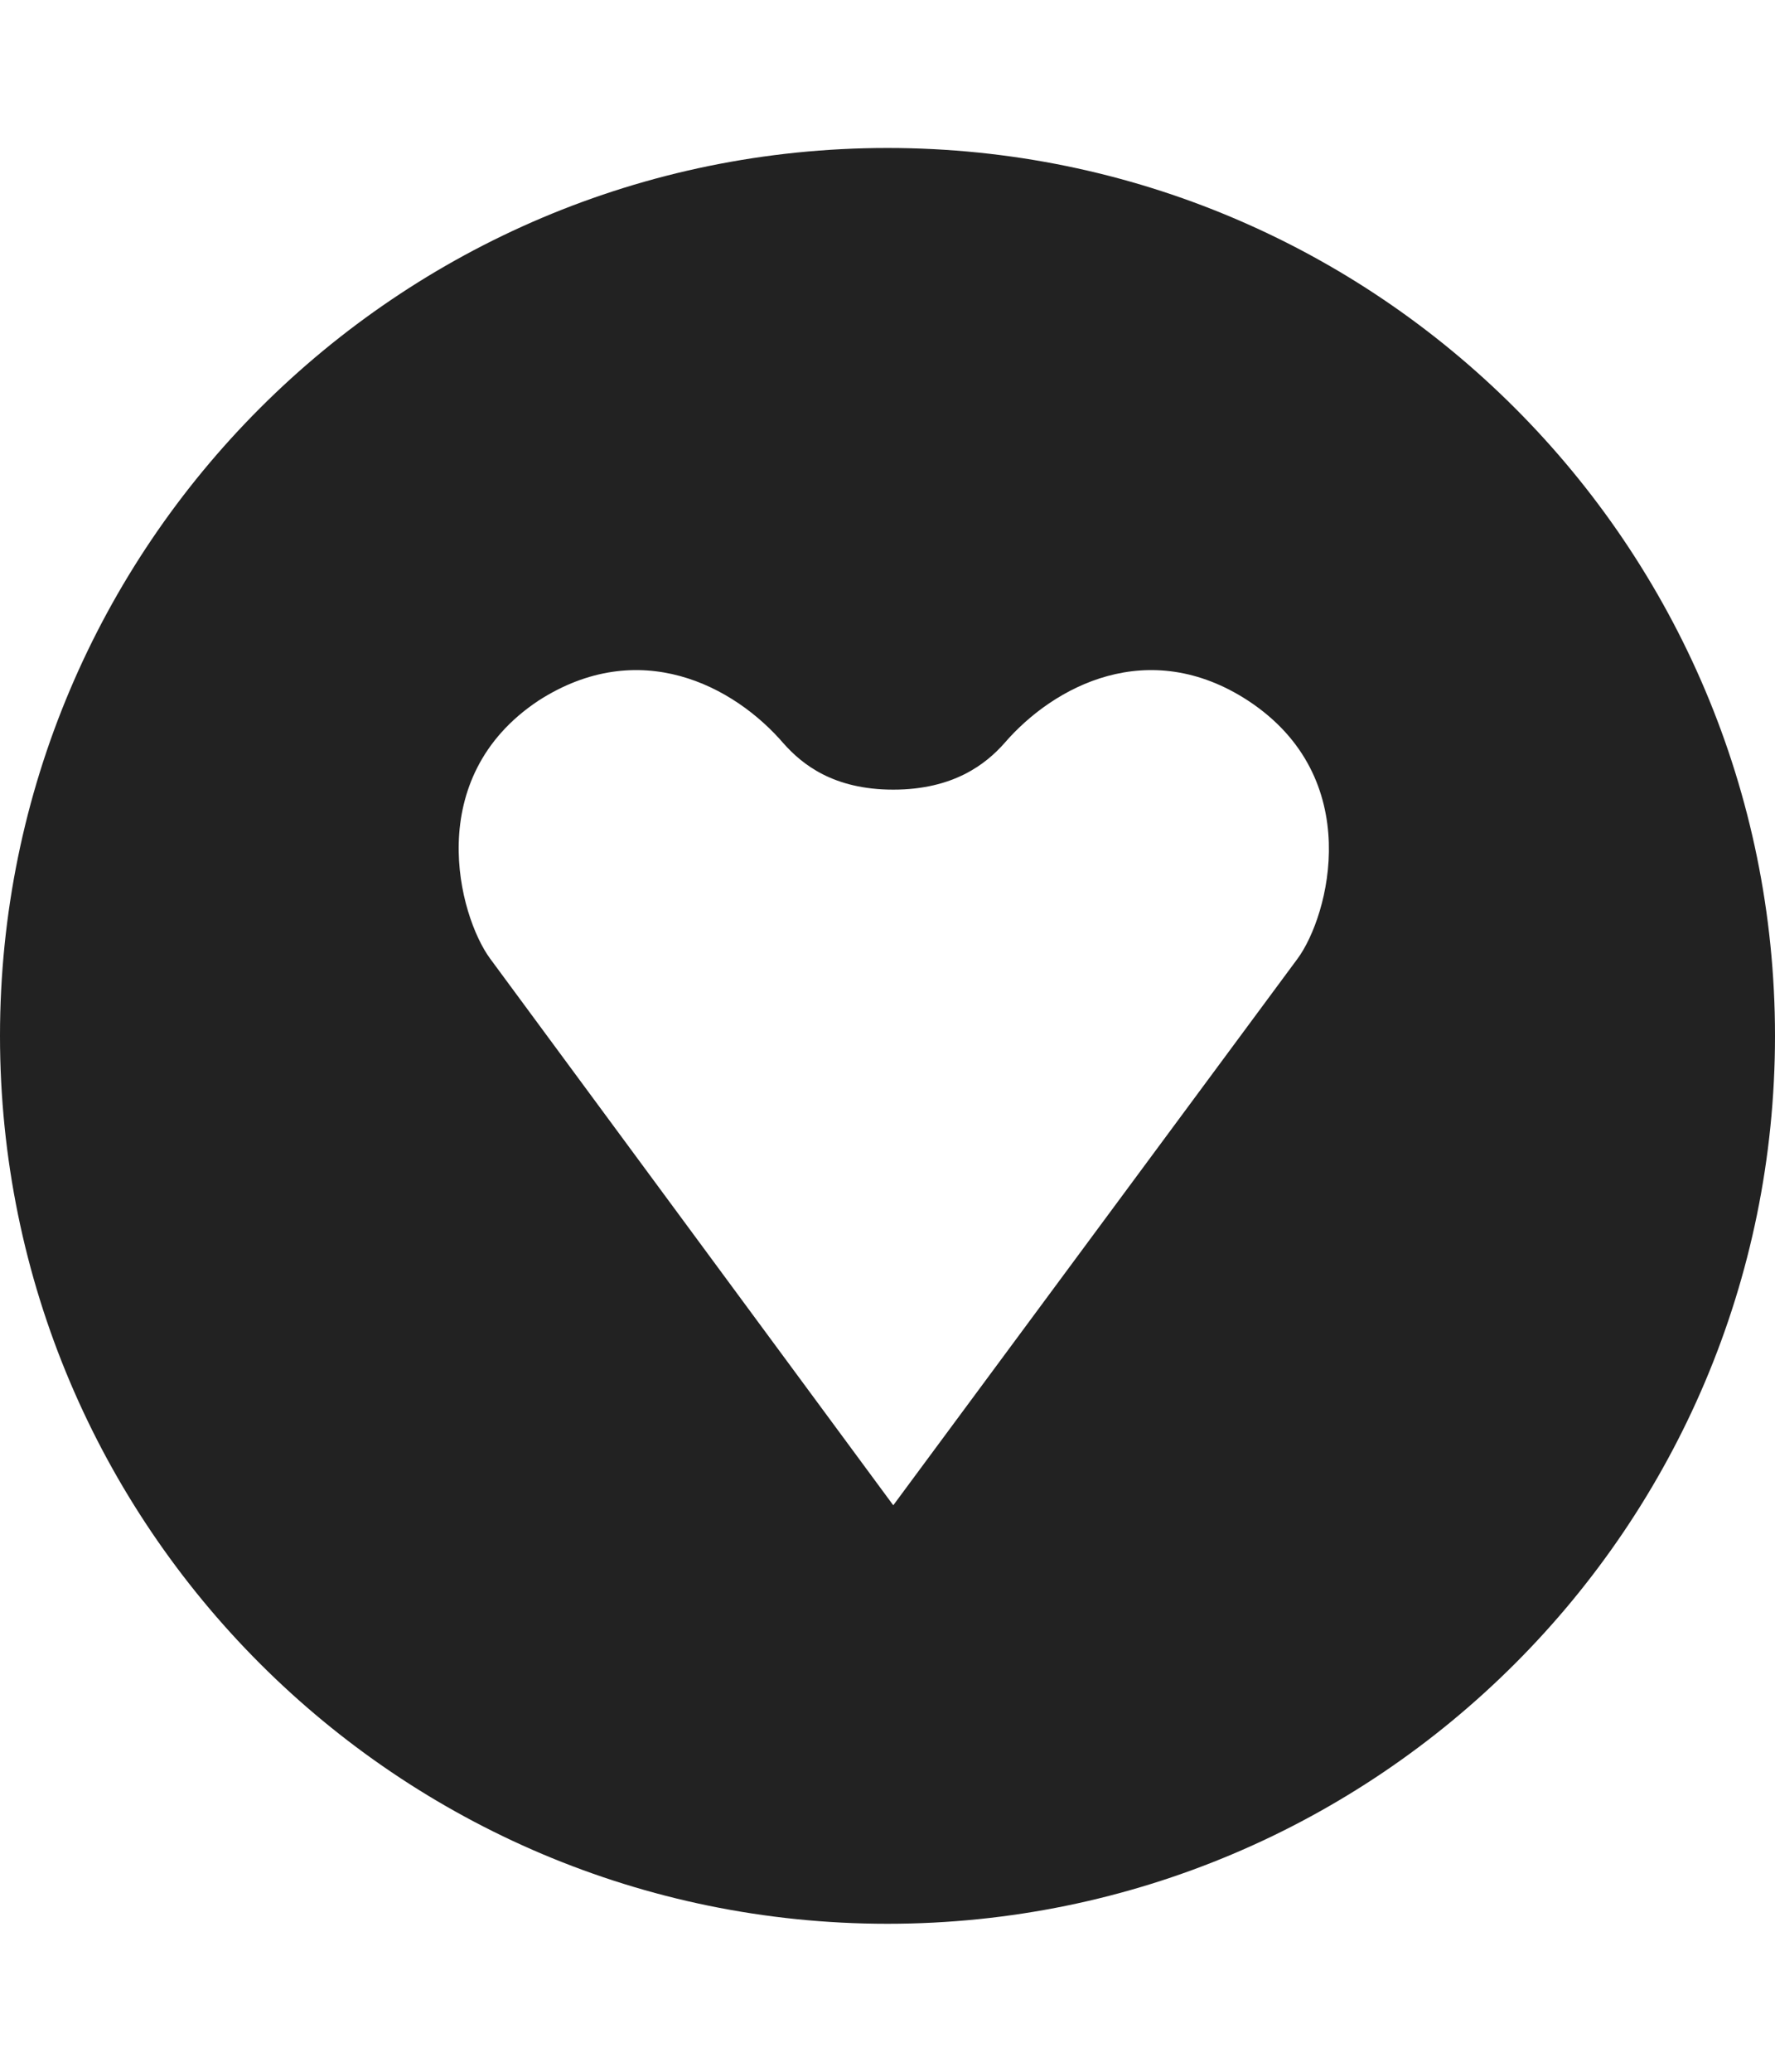 
<svg version="1.1" xmlns="http://www.w3.org/2000/svg" width="24" height="28" viewBox="0 0 24 28">

<path fill="#222" d="M12.078 20.344l5.469-7.391c0.422-0.578 0.922-2.438-0.672-3.484-1.344-0.875-2.625-0.203-3.297 0.578-0.25 0.281-0.688 0.625-1.5 0.625s-1.234-0.344-1.484-0.625c-0.672-0.781-1.953-1.453-3.313-0.578-1.578 1.047-1.078 2.906-0.656 3.484zM24 14c0 6.625-5.375 12-12 12s-12-5.375-12-12 5.375-12 12-12 12 5.375 12 12z"></path>
</svg>
